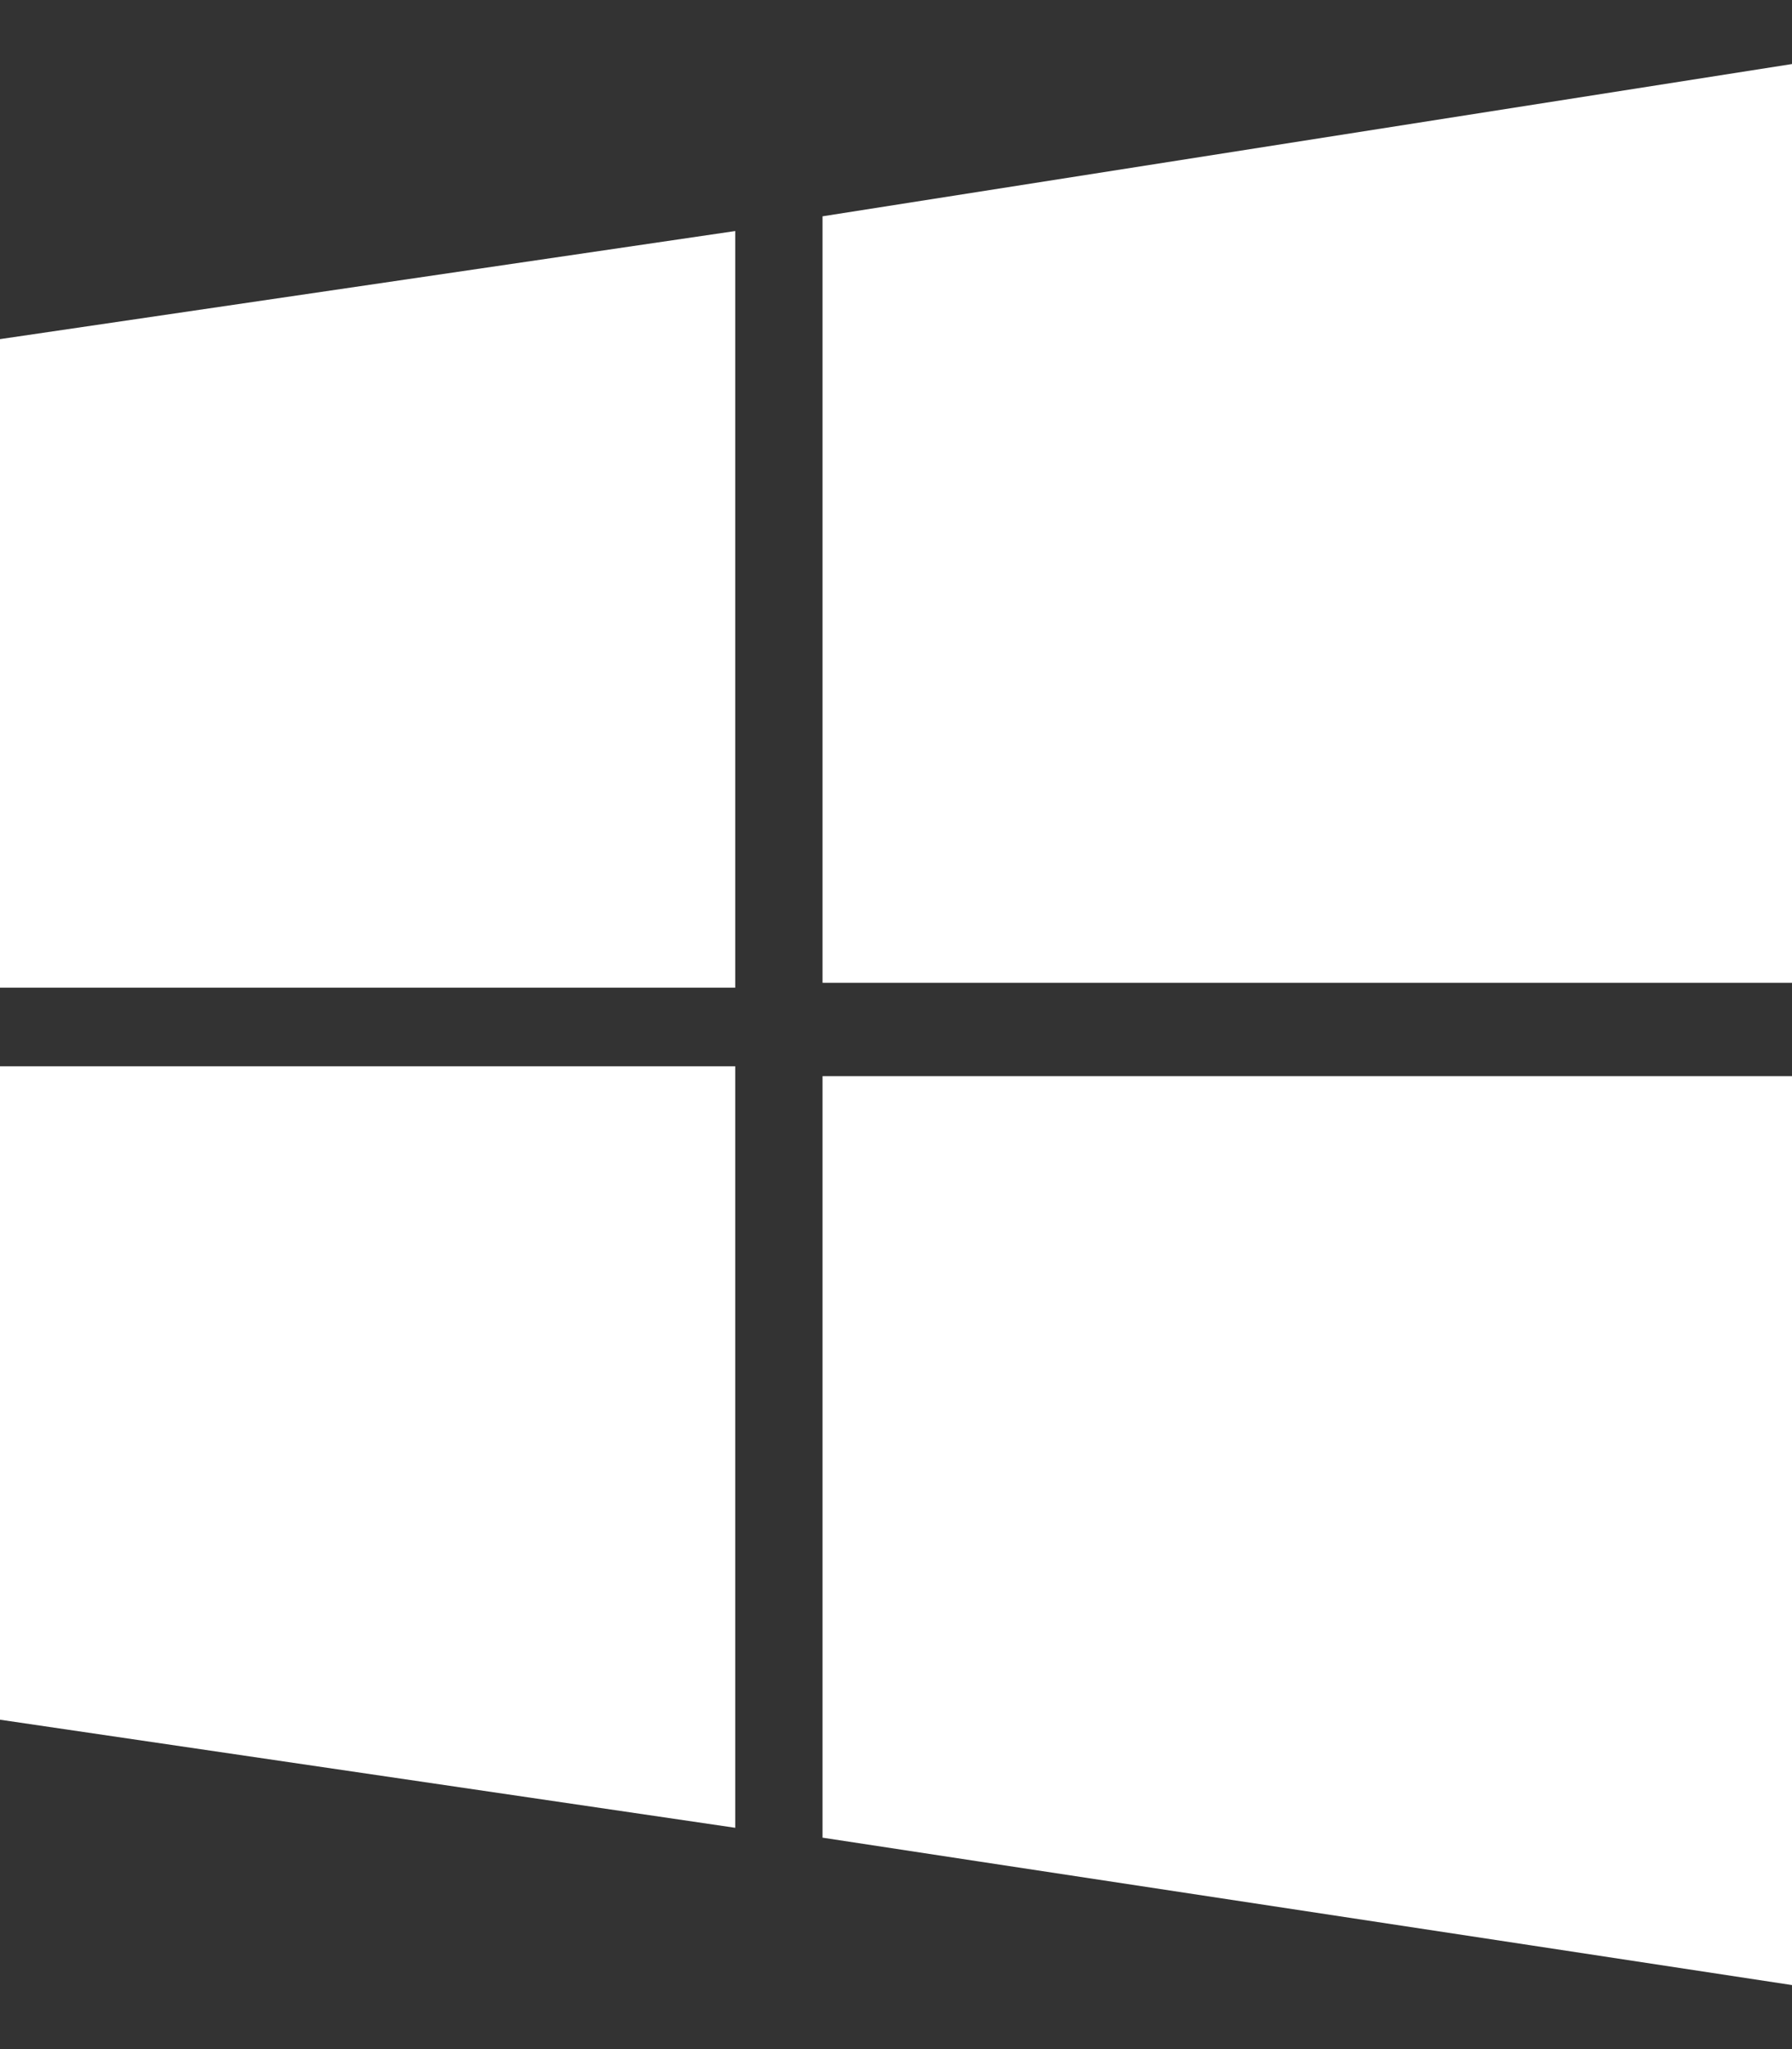 <svg xmlns="http://www.w3.org/2000/svg" width="14" height="16" viewBox="0 0 14 16" fill="none">
    <rect x="0" y="0" width="14" height="16" fill="#333333" stroke="none"/>
    <path d="M0 8.326H5.744V14.272L0 13.428V8.326Z" fill="white"/>
    <path d="M6.426 1.689L14 0.5V7.674H6.426V1.689Z" fill="white"/>
    <path d="M0 2.648L5.744 1.804V7.712H0V2.648Z" fill="white"/>
    <path d="M6.426 8.403H14V13.575V15.5L11.962 15.19L7.654 14.536L6.426 14.349V8.403Z" fill="white"/>
</svg>